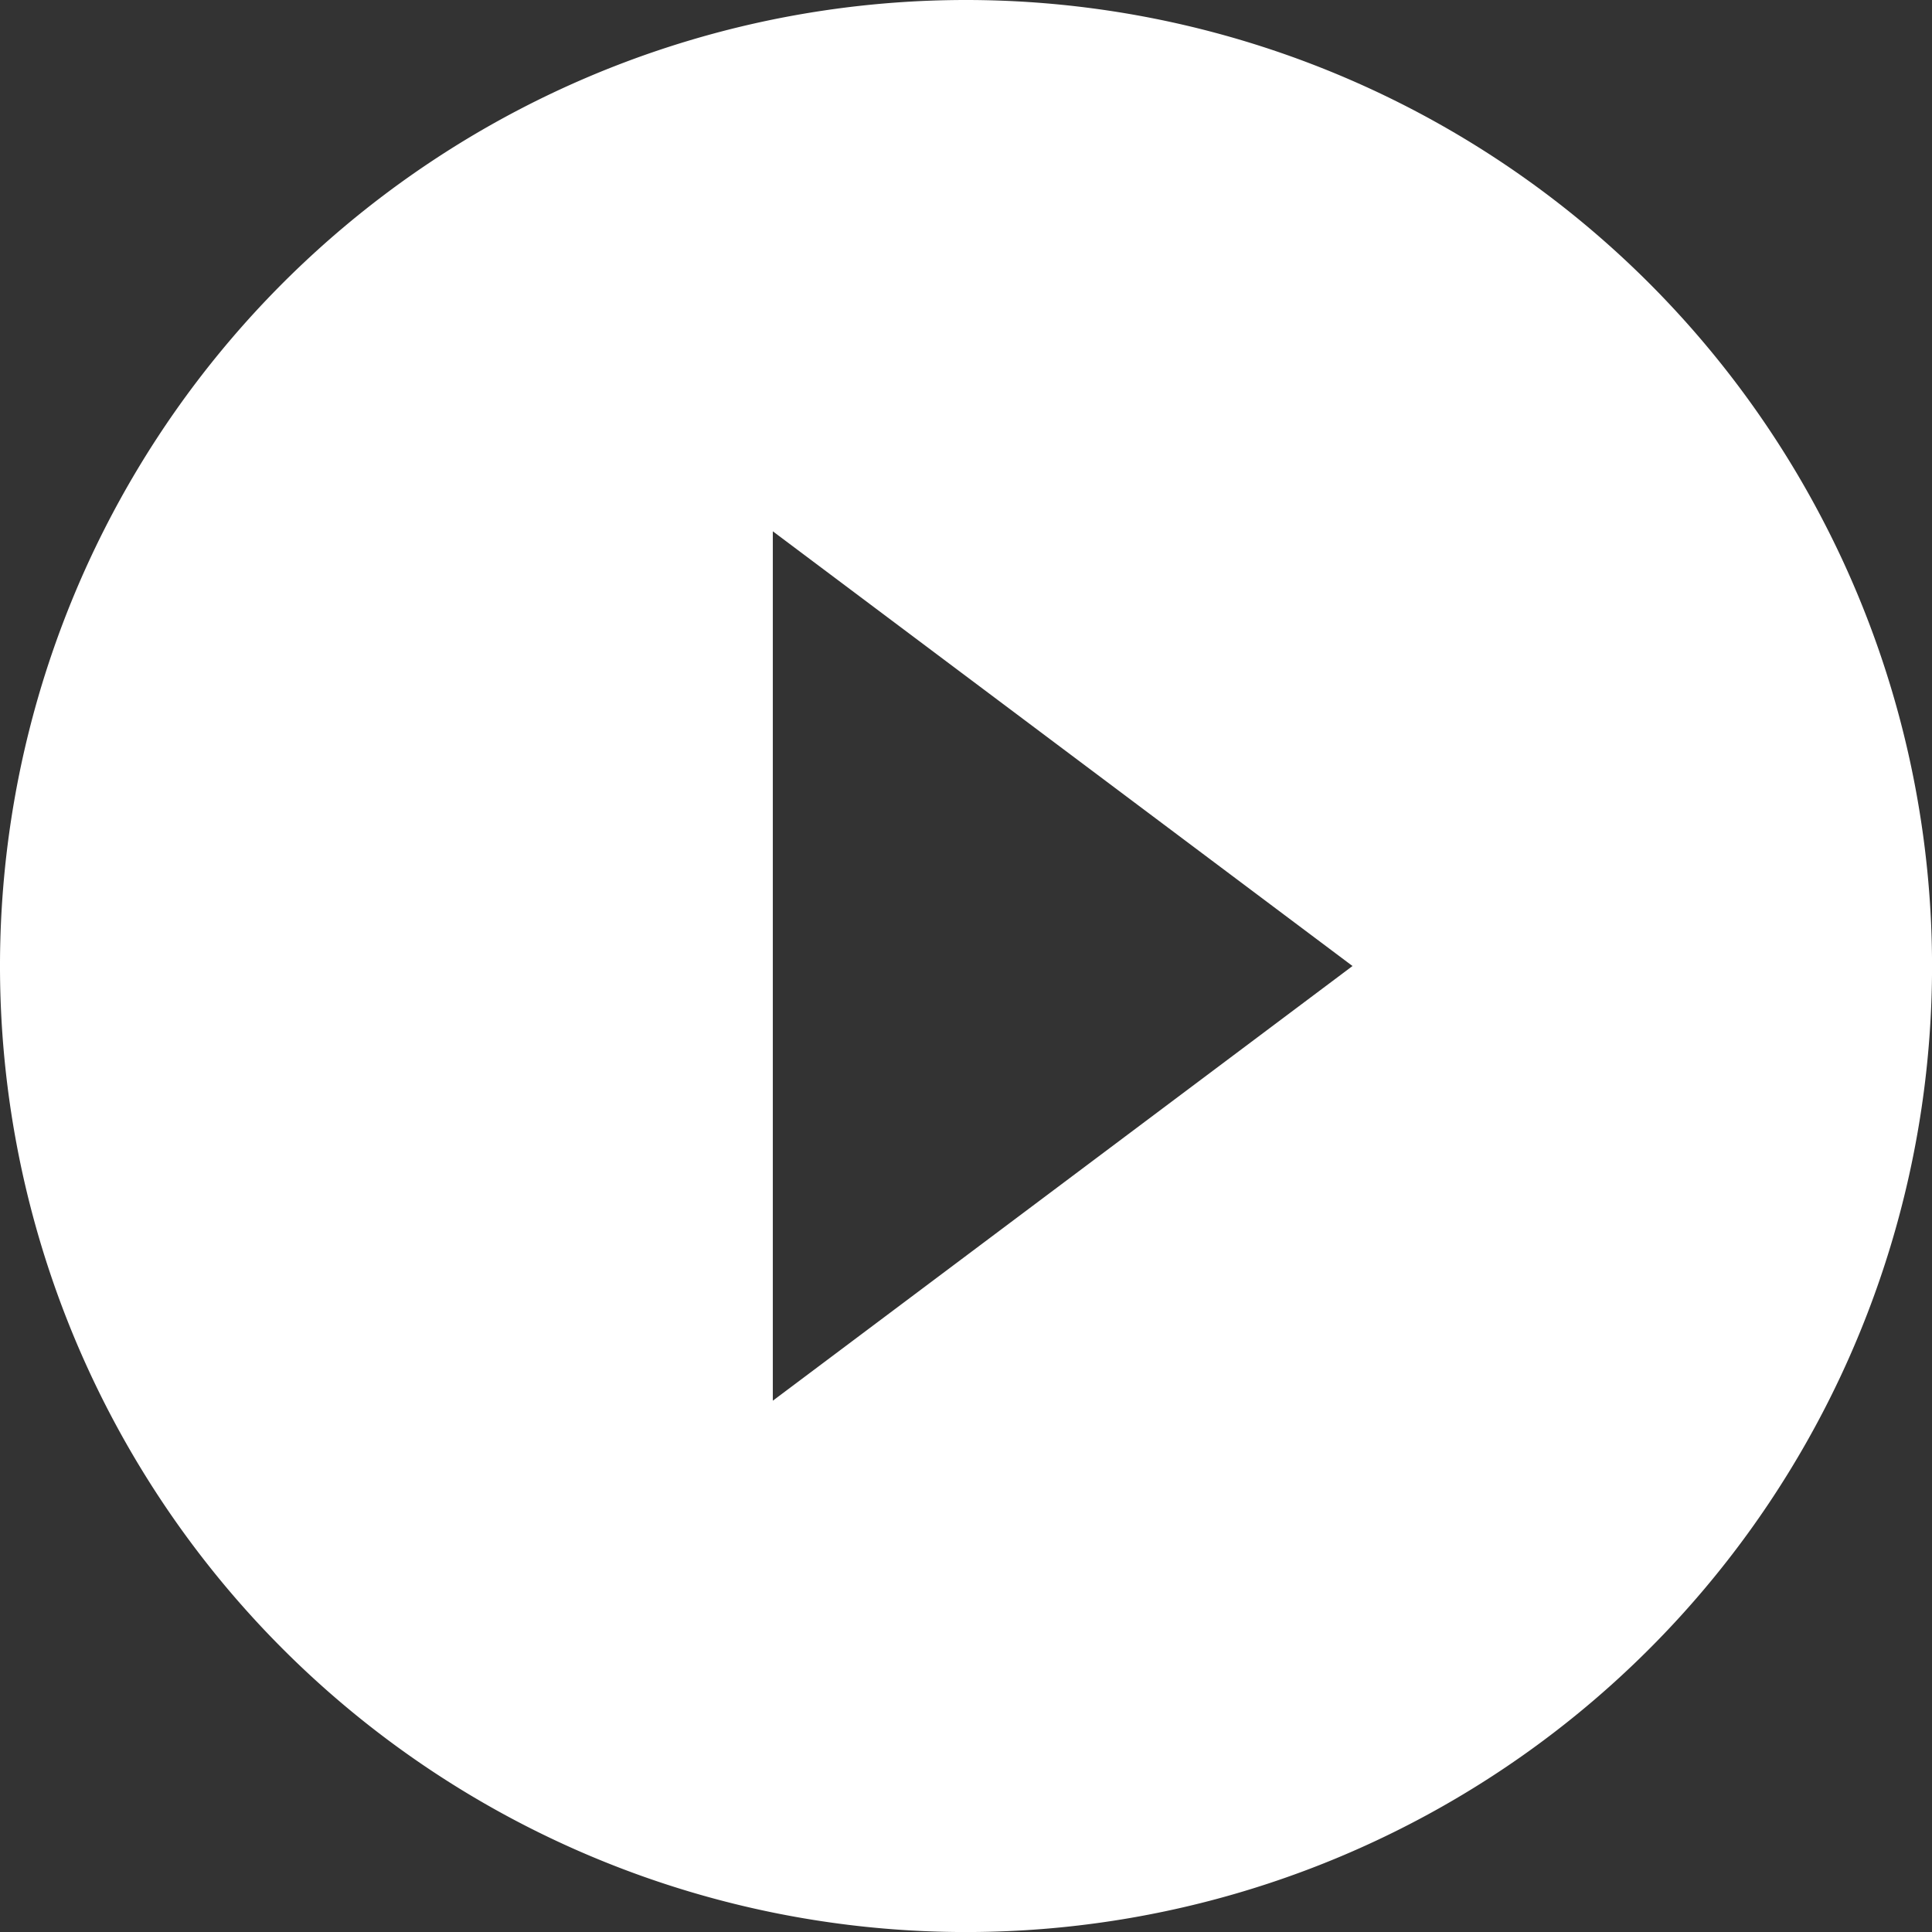 <svg xmlns="http://www.w3.org/2000/svg" width="43.139" height="43.139" viewBox="0 0 43.139 43.139">
  <rect x="0" y="0" width="43.139" height="43.139" fill="#333333" stroke="none"/>
  <path id="ic_play_circle_filled_24px" d="M23.57,2a21.57,21.57,0,1,0,21.57,21.57A21.578,21.578,0,0,0,23.57,2ZM19.256,33.276V13.863L32.2,23.57Z" transform="translate(-2 -2)" fill="#fff"/>
</svg>
